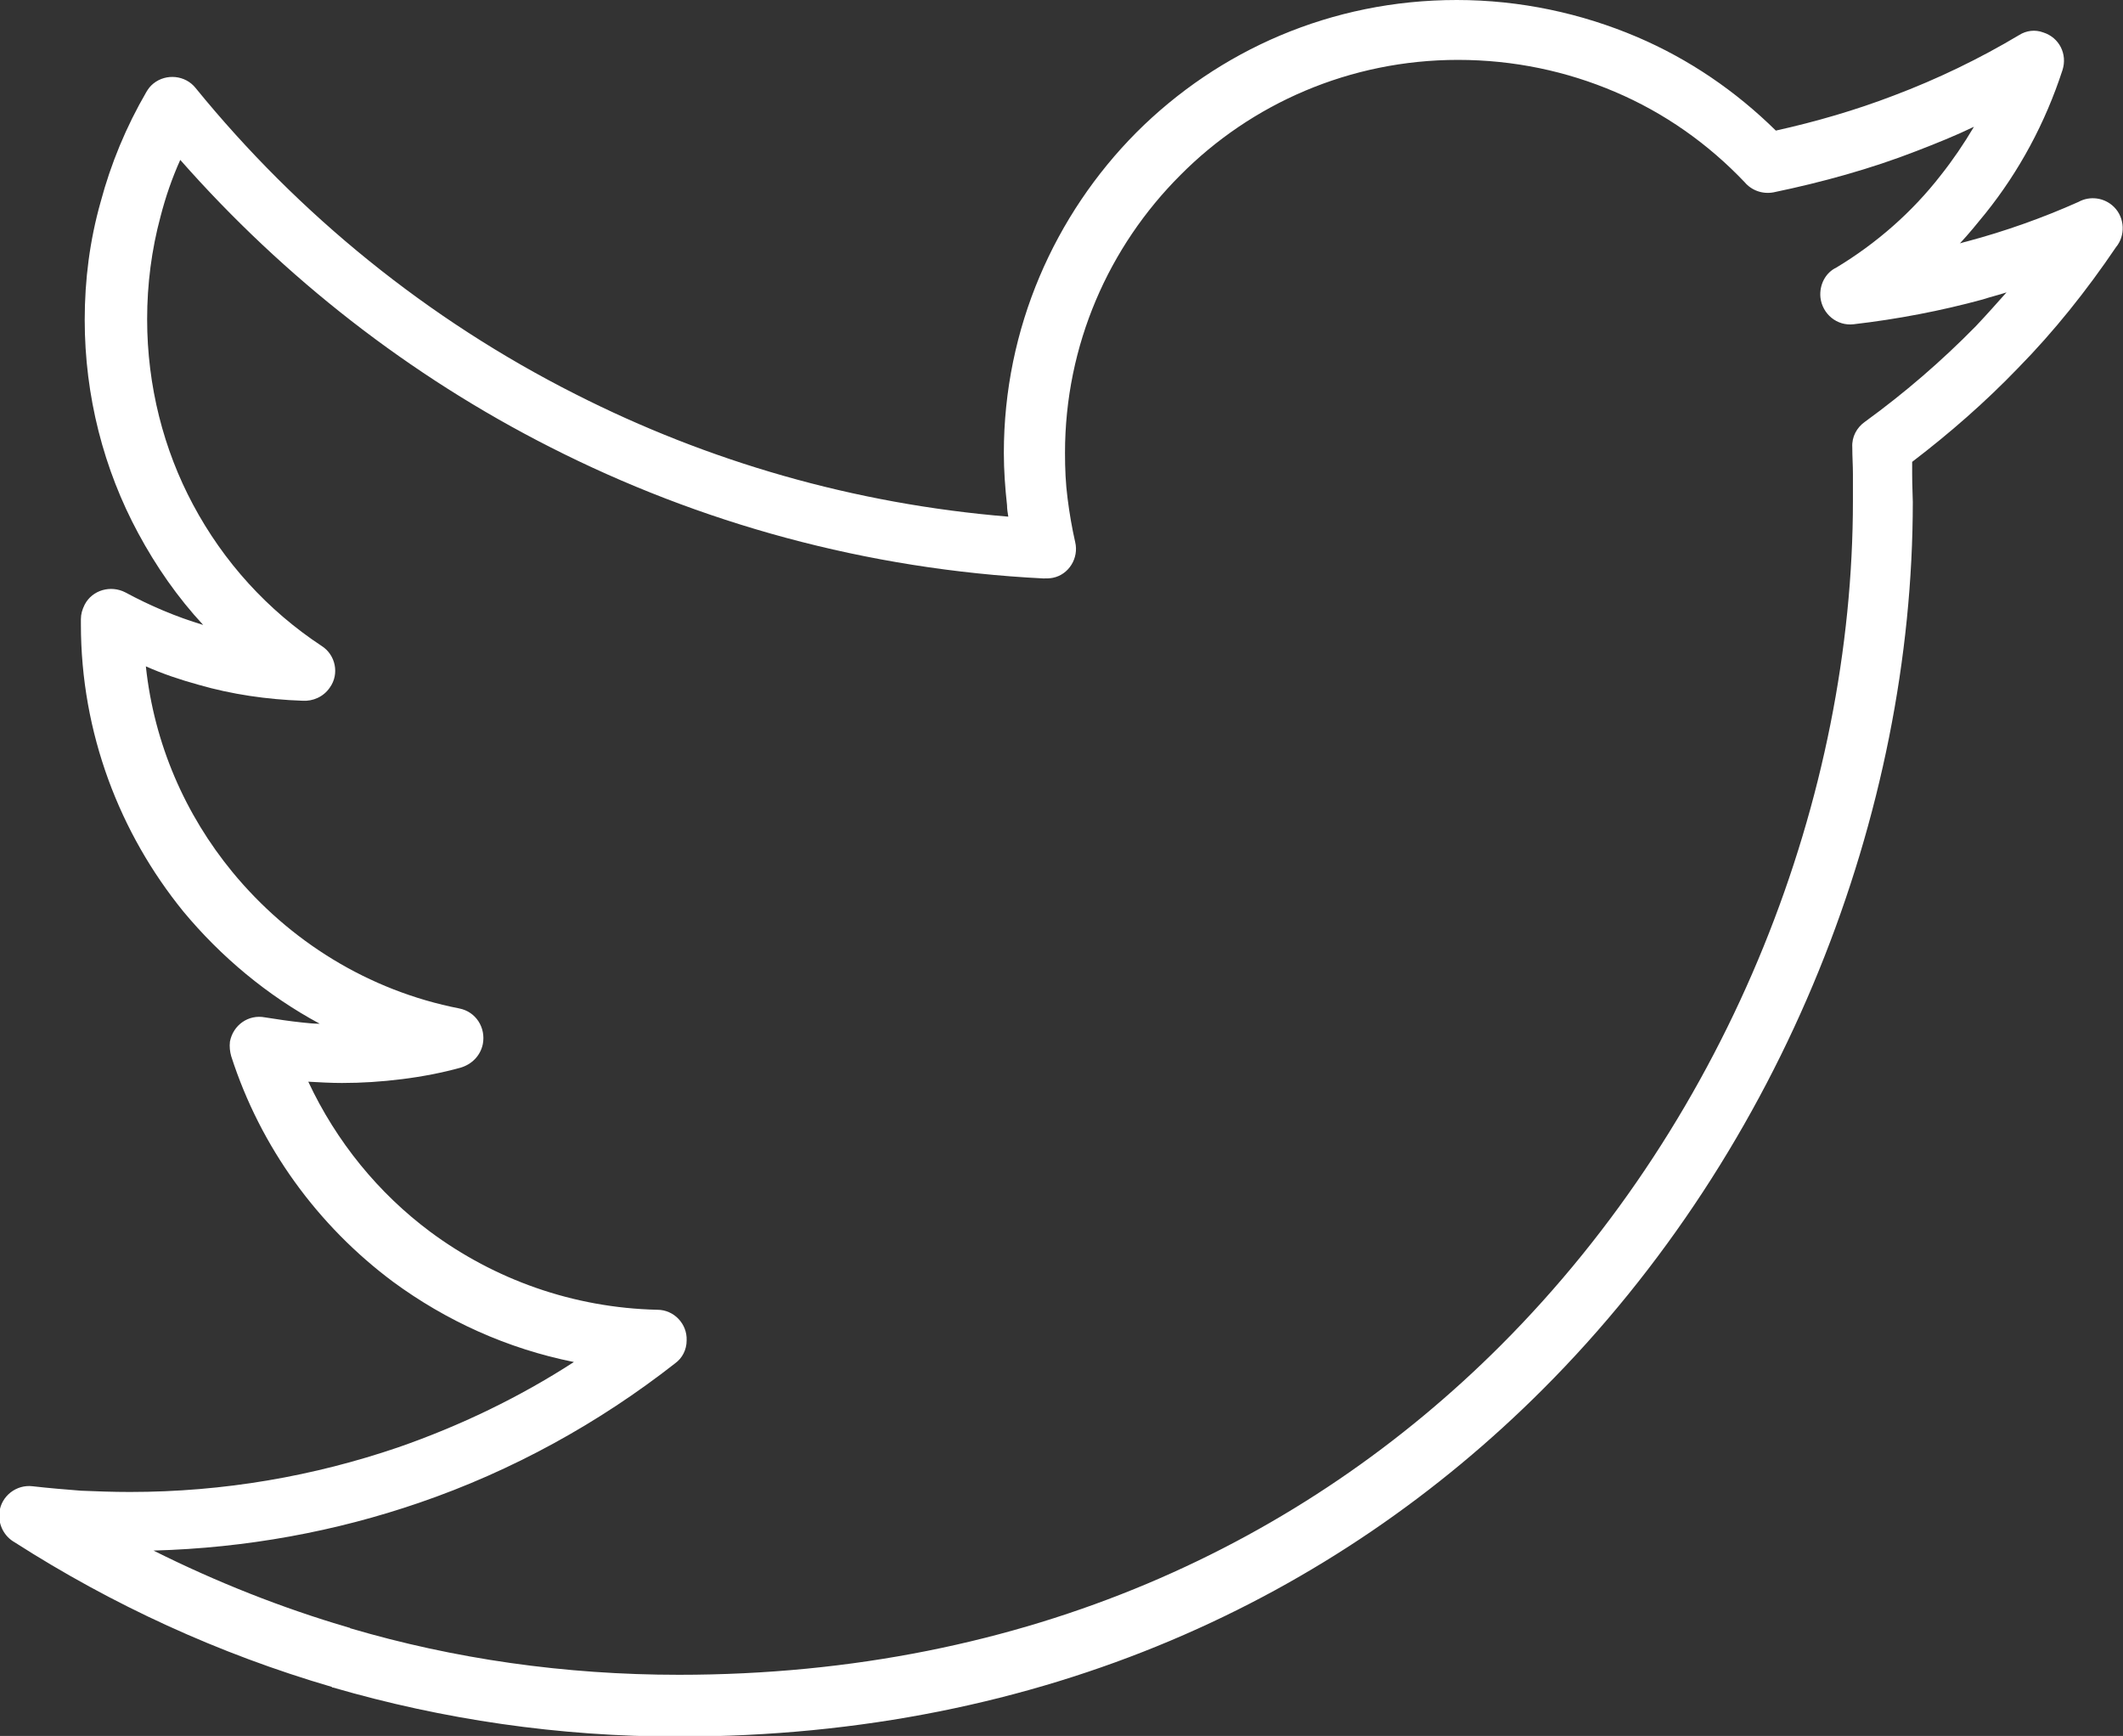 <?xml version="1.0" encoding="UTF-8" standalone="no"?>
<svg
   xmlns:dc="http://purl.org/dc/elements/1.1/"
   xmlns:cc="http://creativecommons.org/ns#"
   xmlns:rdf="http://www.w3.org/1999/02/22-rdf-syntax-ns#"
   xmlns:svg="http://www.w3.org/2000/svg"
   xmlns="http://www.w3.org/2000/svg"
   xmlns:sodipodi="http://sodipodi.sourceforge.net/DTD/sodipodi-0.dtd"
   xmlns:inkscape="http://www.inkscape.org/namespaces/inkscape"
   inkscape:version="1.0beta2 (unknown)"
   sodipodi:docname="twitter-line_white.svg"
   id="svg25"
   version="1.1"
   clip-rule="evenodd"
   fill-rule="evenodd"
   image-rendering="optimizeQuality"
   text-rendering="geometricPrecision"
   shape-rendering="geometricPrecision"
   viewBox="0 0 3333 2725">
  <rect x="0" y="0" width="3333" height="2725" fill="#333333" stroke="none"/>
  <defs
     id="defs29" />
  <sodipodi:namedview
     inkscape:current-layer="svg25"
     inkscape:window-maximized="1"
     inkscape:window-y="27"
     inkscape:window-x="0"
     inkscape:cy="840.88034"
     inkscape:cx="495.60552"
     inkscape:zoom="0.15669725"
     showgrid="false"
     id="namedview27"
     inkscape:window-height="1053"
     inkscape:window-width="1920"
     inkscape:pageshadow="2"
     inkscape:pageopacity="0"
     guidetolerance="10"
     gridtolerance="10"
     objecttolerance="10"
     borderopacity="1"
     inkscape:document-rotation="0"
     bordercolor="#666666"
     pagecolor="#ffffff" />
  <path
     style="fill:#ffffff;fill-opacity:1"
     id="path23"
     fill-rule="nonzero"
     d="M3150 459c-12 4-25 7-37 11-66 18-134 31-203 39-26 3-49-16-52-42-2-20 8-39 25-47 63-38 119-87 164-145 19-24 36-49 52-76-29 14-59 26-90 38-72 28-148 49-225 65-17 3-34-3-45-16-57-60-126-109-204-142-75-32-158-50-246-50-170 0-325 69-436 181-112 112-181 266-181 436 0 25 1 48 4 71 3 24 7 47 12 69 6 25-10 51-35 56-5 1-10 1-15 1-278-14-540-87-774-206-221-112-418-266-581-451-13 29-23 58-31 89-14 52-21 106-21 161 0 105 26 205 72 291 48 90 117 166 202 222 22 14 28 44 13 65-10 15-27 22-43 21-56-2-111-10-163-25-29-8-56-17-83-29 13 122 62 233 136 323 89 108 213 186 356 214 26 5 42 30 37 56-4 19-18 32-35 37-29 8-60 14-92 18s-63 6-94 6c-17 0-35-1-53-2 44 94 110 175 192 236 100 74 223 119 356 122 26 0 47 22 46 48 0 15-7 28-18 36-120 94-256 169-402 219-131 45-271 71-417 75 98 49 201 90 307 121 1 0 1 0 2 1 163 48 336 73 516 73 548 0 982-209 1290-517 363-363 553-864 553-1326v-42c0-13-1-27-1-42-1-16 7-31 20-40 62-45 120-95 174-150 17-18 33-36 49-54zm-62-80c60-16 119-37 175-62 18-10 41-7 56 8 17 17 18 45 3 63-46 68-97 132-154 190-51 53-107 102-166 147v19c0 20 1 35 1 44 0 486-200 1012-581 1393-325 325-781 545-1357 545-188 0-370-27-542-77-1 0-2 0-2-1-178-52-345-129-498-227-16-9-26-27-24-47 3-26 27-44 52-41 26 3 51 5 76 7 24 1 50 2 77 2 148 0 289-25 421-70 98-34 191-79 276-134-105-21-201-65-284-126-118-88-208-211-254-354-2-7-3-15-2-23 5-26 29-43 55-38 19 3 39 6 58 8 9 1 19 2 28 2-82-44-155-105-214-176-100-123-161-280-161-451v-8c0-8 2-15 6-23 12-23 41-31 64-19 39 21 79 38 122 51-40-43-74-92-102-144-54-100-84-215-84-335 0-63 8-125 25-185 16-60 40-118 72-173 3-5 6-9 11-13 20-16 50-13 66 7 162 199 365 364 597 481 207 105 436 172 679 192-1-6-2-12-2-18-3-27-5-55-5-82 0-196 80-374 208-503C1913 79 2090 0 2287 0c100 0 196 21 283 58 82 35 155 85 218 147 63-14 125-32 185-55 69-26 135-58 197-95 11-7 25-9 38-4 25 8 38 34 30 59-27 83-68 159-121 225-13 16-26 32-40 47l7-2z" />
</svg>
